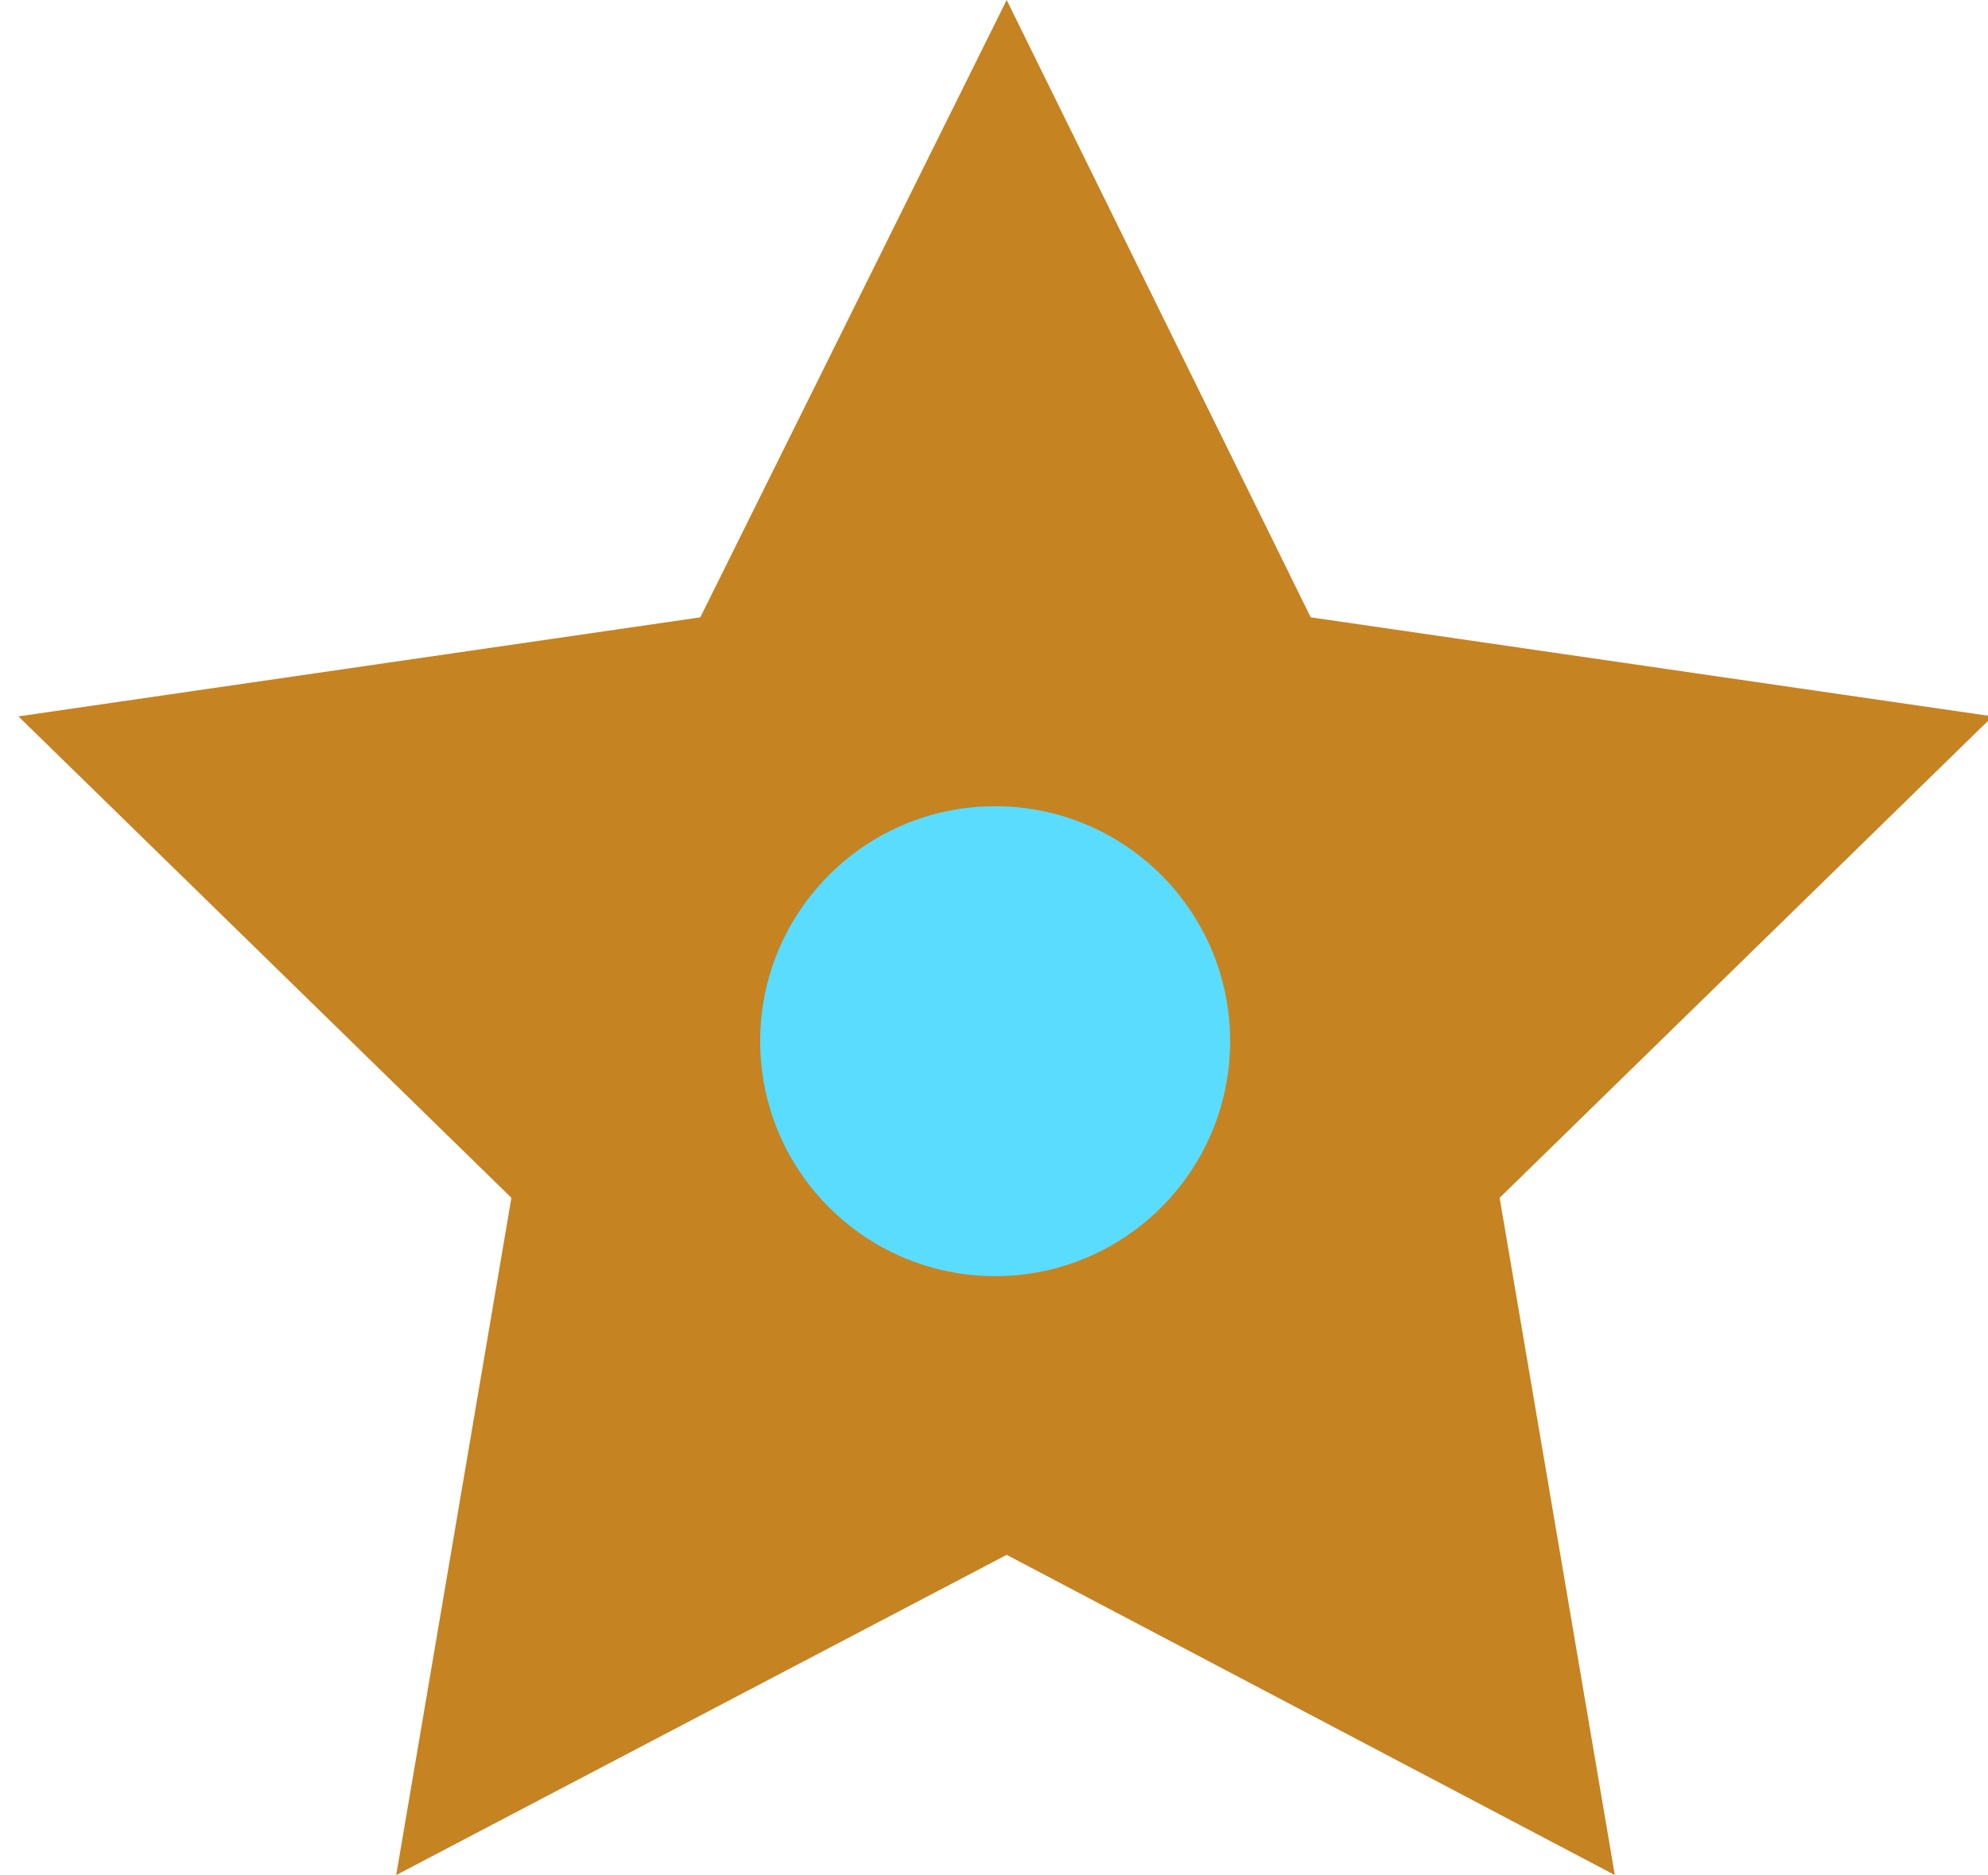 <?xml version="1.0" encoding="utf-8"?>
<!-- Generator: Adobe Illustrator 19.0.0, SVG Export Plug-In . SVG Version: 6.00 Build 0)  -->
<svg version="1.0" x="0px" y="0px" viewBox="0 0 86.3 81.4" style="enable-background:new 0 0 86.3 81.4;">
    <polygon id="XMLID_1_" fill="#C68322" points="43.7,0 56.9,26.8 86.5,31.1 65.1,52 70.1,81.4 43.7,67.5 17.2,81.4 22.2,52 0.8,31.1
	30.4,26.8 "/>
    <circle id="XMLID_15_" fill="#5ADCFF" cx="43.2" cy="45.2" r="10.2"/>
</svg>
